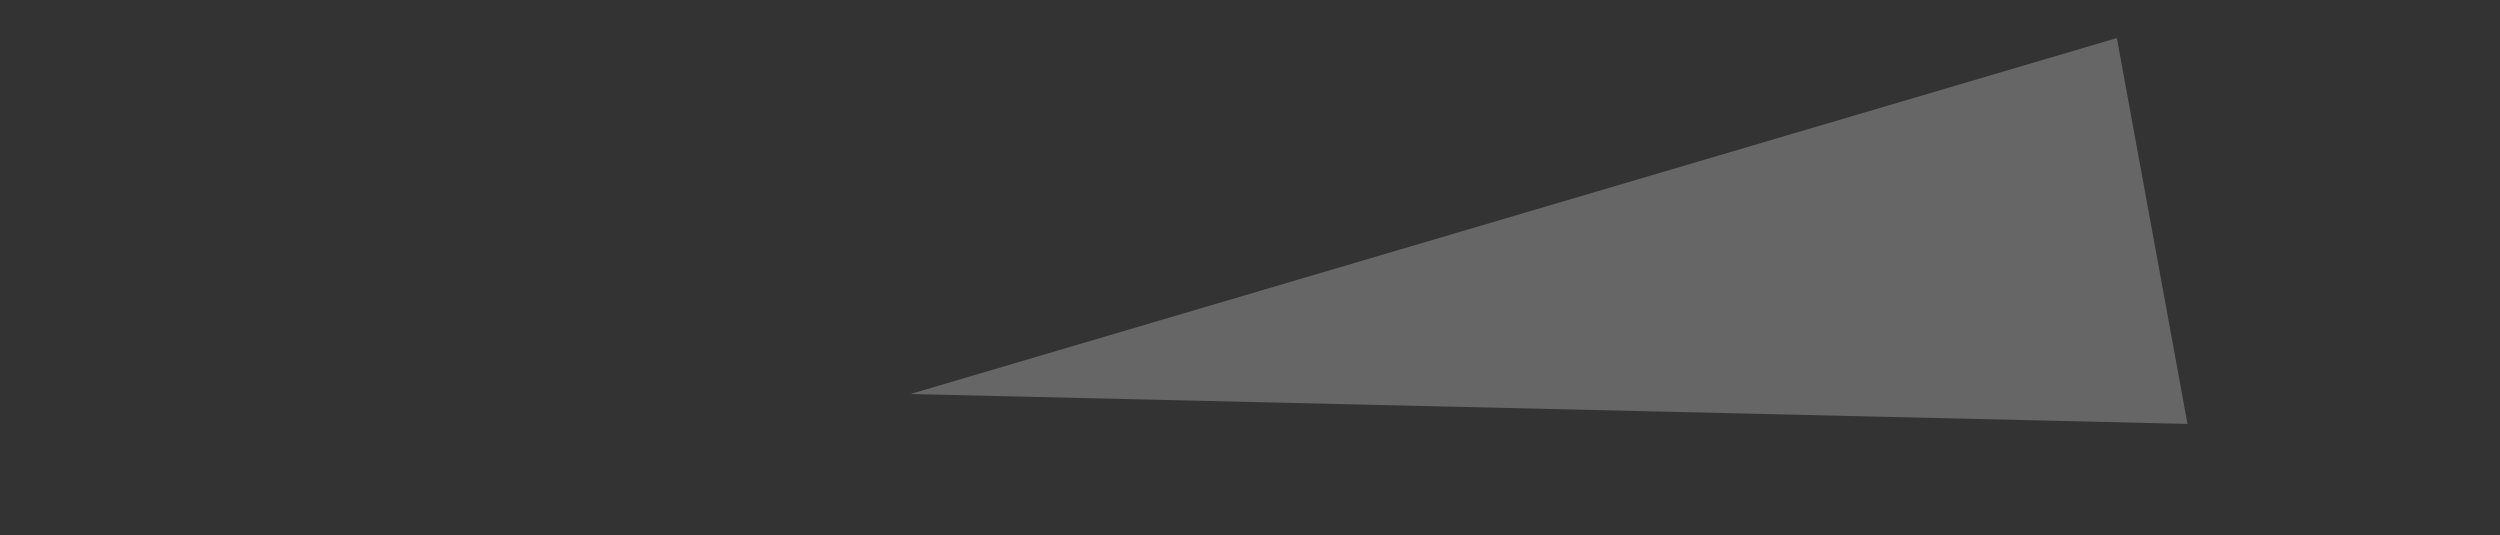 <?xml version="1.0" encoding="UTF-8" standalone="no"?>
<svg xmlns:xlink="http://www.w3.org/1999/xlink" height="9.85px" width="46.0px" xmlns="http://www.w3.org/2000/svg">
  <rect width="100%" height="100%" fill="#333333" stroke="none"/>
  <g transform="matrix(1.0, 0.0, 0.0, 1.0, 0.0, 2.75)">
    <use height="7.1" transform="matrix(1.0, 0.0, 0.0, 1.0, 16.75, -2.05)" width="23.5" xlink:href="#sprite0"/>
  </g>
  <defs>
    <g id="sprite0" transform="matrix(1.0, 0.0, 0.0, 1.0, 0.0, 0.0)">
      <use height="7.1" transform="matrix(1.0, 0.0, 0.0, 1.0, 0.0, 0.0)" width="23.5" xlink:href="#shape0"/>
    </g>
    <g id="shape0" transform="matrix(1.0, 0.0, 0.0, 1.0, 0.0, 0.0)">
      <path d="M22.2 0.0 L23.5 7.1 0.0 6.55 22.2 0.0" fill="#ffffff" fill-opacity="0.251" fill-rule="evenodd" stroke="none"/>
    </g>
  </defs>
</svg>
